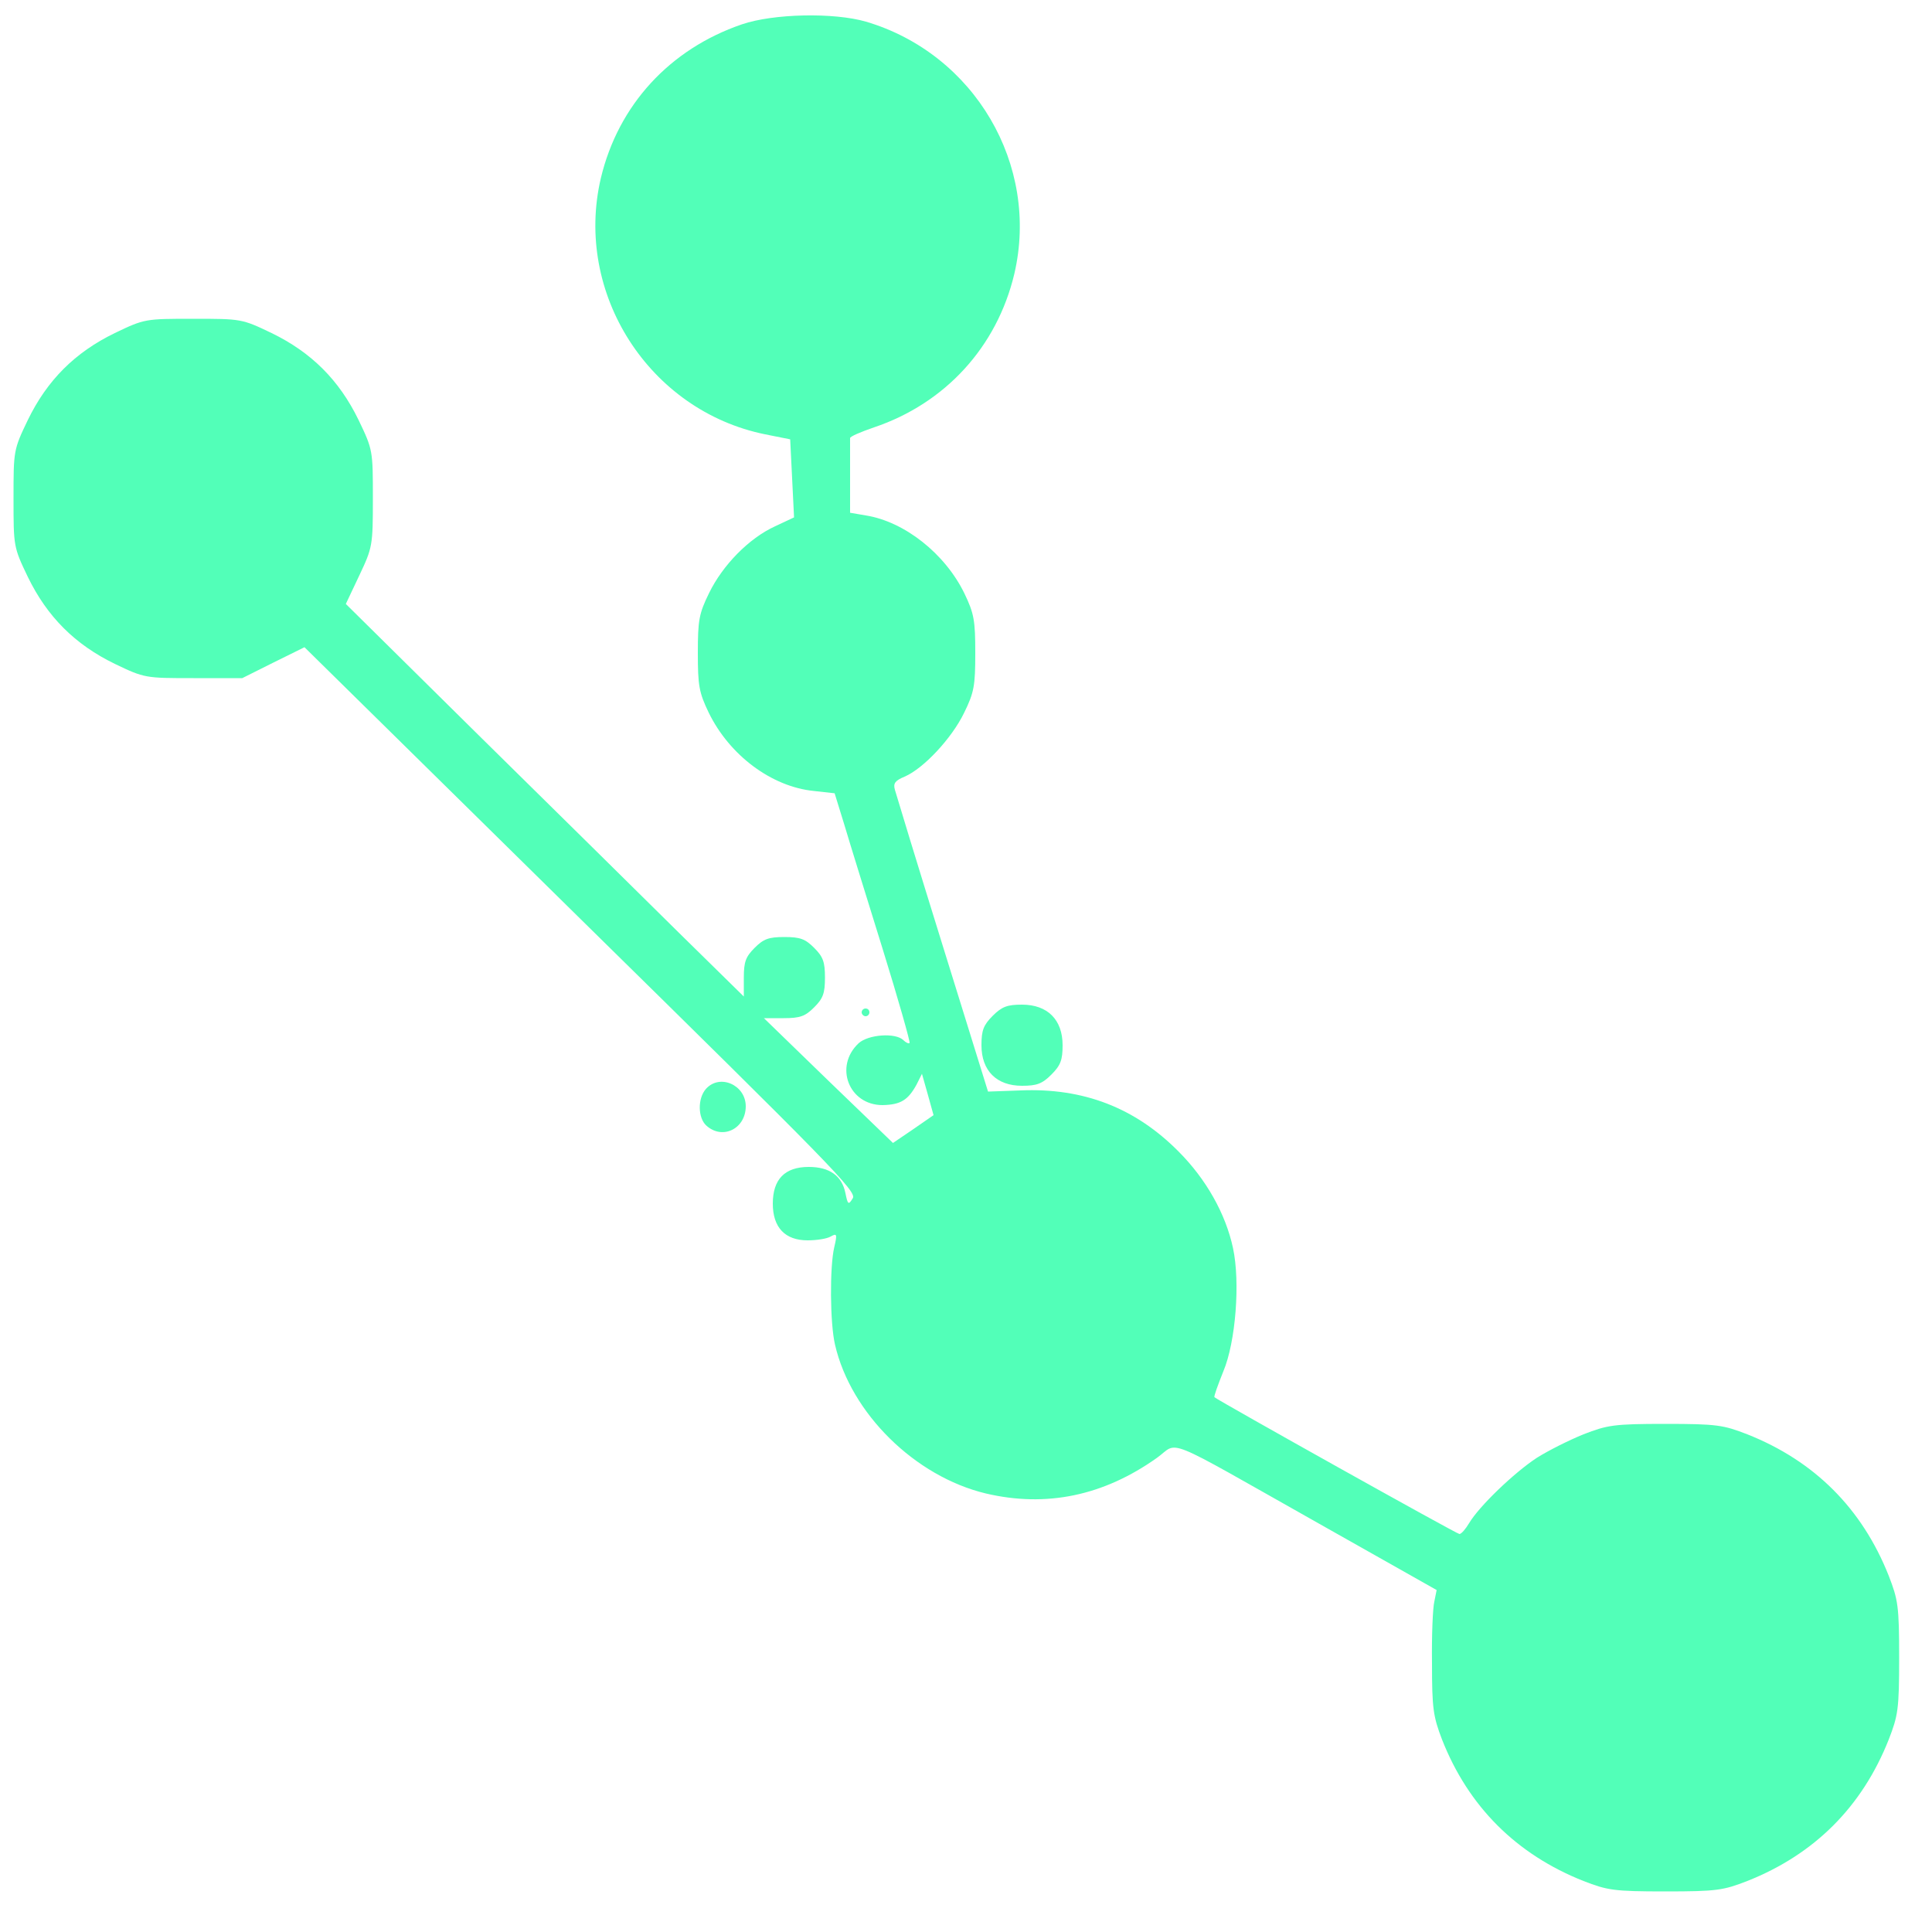 <?xml version="1.0" standalone="no"?>
<!DOCTYPE svg PUBLIC "-//W3C//DTD SVG 20010904//EN"
 "http://www.w3.org/TR/2001/REC-SVG-20010904/DTD/svg10.dtd">
<svg version="1.0" xmlns="http://www.w3.org/2000/svg"
 width="500pt" height="500pt" viewBox="0 0 500 500"
 preserveAspectRatio="xMidYMid meet">
<g transform="translate(0,500) scale(0.1,-0.1)"
fill="#52FFB8" stroke="none">
<path d="M1920 4937 c-187 -64 -320 -209 -365 -398 -70 -298 125 -602 425
-663 l65 -13 5 -101 5 -101 -49 -23 c-68 -31 -136 -101 -171 -173 -26 -53 -29
-70 -29 -155 0 -84 3 -102 28 -154 54 -111 163 -192 272 -203 l54 -6 25 -81
c13 -44 58 -189 99 -321 41 -132 72 -242 70 -244 -2 -3 -10 1 -16 7 -20 20
-91 15 -116 -8 -64 -60 -25 -160 62 -160 47 1 66 13 88 53 l14 28 15 -53 15
-54 -52 -36 -53 -36 -167 161 -167 162 51 0 c43 0 56 5 79 28 23 23 28 36 28
77 0 41 -5 54 -28 77 -23 23 -36 28 -77 28 -41 0 -54 -5 -77 -28 -23 -23 -28
-36 -28 -77 l0 -49 -170 167 c-93 92 -325 321 -515 508 l-345 341 35 74 c34
72 35 77 35 199 0 124 0 126 -37 203 -50 103 -122 175 -225 225 -77 37 -79 37
-203 37 -124 0 -126 0 -203 -37 -103 -50 -175 -122 -225 -225 -37 -77 -37 -79
-37 -203 0 -124 0 -126 37 -203 50 -103 122 -175 225 -225 77 -37 79 -37 204
-37 l126 0 80 40 81 40 715 -704 c646 -635 715 -705 704 -722 -11 -18 -13 -17
-19 13 -9 45 -41 68 -95 68 -62 0 -93 -32 -93 -95 0 -62 32 -95 90 -95 23 0
50 4 60 10 16 9 17 6 9 -28 -12 -51 -11 -197 2 -252 41 -178 207 -341 390
-385 157 -37 305 -6 443 92 59 42 6 63 414 -167 l310 -175 -6 -30 c-4 -16 -7
-88 -6 -160 0 -116 3 -137 26 -197 68 -173 192 -297 366 -366 62 -24 78 -27
212 -27 134 0 150 3 212 27 174 69 297 192 366 366 24 62 27 78 27 212 0 134
-3 150 -27 212 -69 174 -192 297 -366 366 -62 24 -78 27 -212 27 -134 0 -150
-3 -212 -27 -37 -15 -91 -42 -121 -61 -58 -38 -149 -125 -175 -169 -9 -15 -20
-28 -25 -28 -7 0 -622 344 -634 354 -2 2 9 32 23 67 32 76 44 231 25 319 -19
89 -70 179 -141 250 -112 113 -246 165 -409 158 l-84 -3 -118 380 c-65 209
-120 390 -123 401 -5 17 1 24 25 34 49 21 122 99 154 165 26 53 29 70 29 155
0 84 -3 102 -28 154 -50 103 -155 186 -255 202 l-41 7 0 93 c0 52 0 97 0 100
-1 4 27 16 62 28 184 62 318 208 363 397 66 282 -103 570 -384 653 -83 24
-239 21 -321 -7z"/>
<path d="M2569 2371 c-24 -24 -29 -38 -29 -76 0 -66 39 -105 105 -105 38 0 52
5 76 29 24 24 29 38 29 76 0 66 -39 105 -105 105 -38 0 -52 -5 -76 -29z"/>
<path d="M2230 2380 c0 -5 5 -10 10 -10 6 0 10 5 10 10 0 6 -4 10 -10 10 -5 0
-10 -4 -10 -10z"/>
<path d="M1827 2182 c-22 -25 -21 -75 1 -95 42 -38 102 -8 102 50 0 55 -67 85
-103 45z"/>
</g>
</svg>
